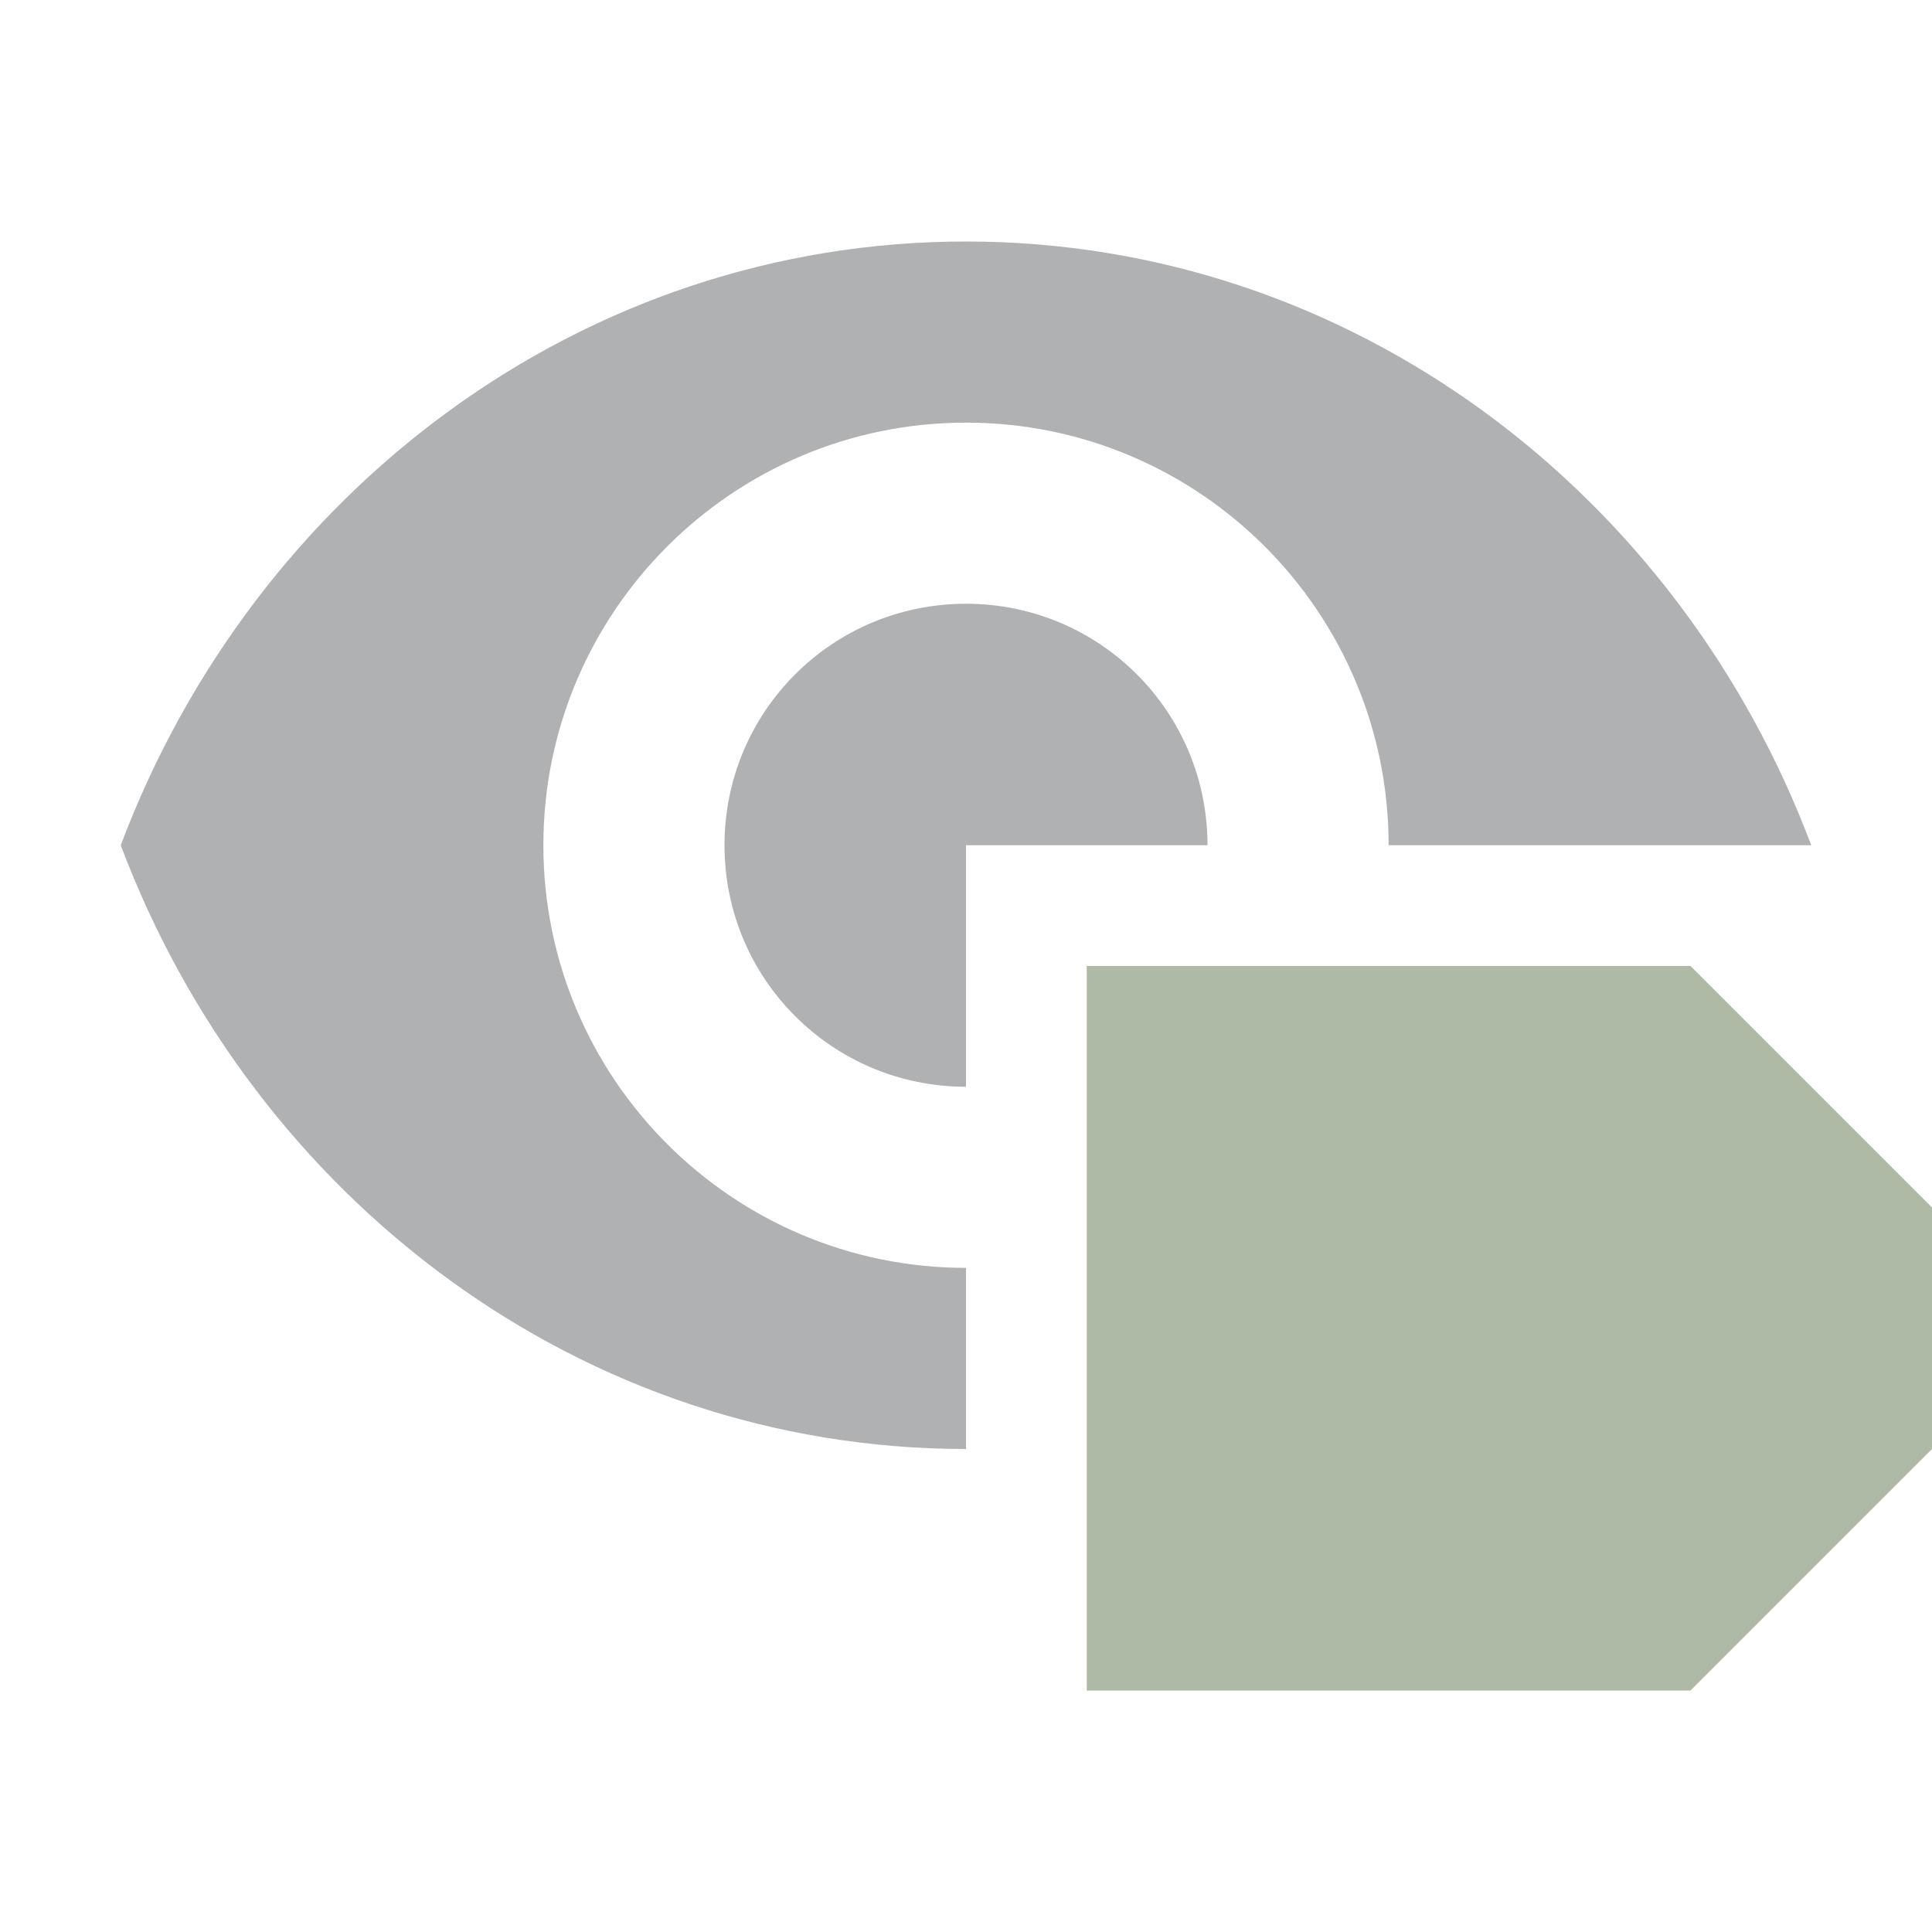 <?xml version="1.0" encoding="UTF-8" standalone="no"?>
<!-- Copyright 2000-2022 JetBrains s.r.o. and contributors. Use of this source code is governed by the Apache 2.0 license. -->

<svg
   width="16"
   height="16"
   viewBox="0 0 16 16"
   version="1.1"
   id="svg333"
   sodipodi:docname="toggleVisibility2_dark.svg"
   inkscape:version="1.2.1 (9c6d41e410, 2022-07-14)"
   xmlns:inkscape="http://www.inkscape.org/namespaces/inkscape"
   xmlns:sodipodi="http://sodipodi.sourceforge.net/DTD/sodipodi-0.dtd"
   xmlns="http://www.w3.org/2000/svg"
   xmlns:svg="http://www.w3.org/2000/svg">
  <defs
     id="defs337" />
  <sodipodi:namedview
     id="namedview335"
     pagecolor="#ffffff"
     bordercolor="#000000"
     borderopacity="0.25"
     inkscape:showpageshadow="2"
     inkscape:pageopacity="0.0"
     inkscape:pagecheckerboard="0"
     inkscape:deskcolor="#d1d1d1"
     showgrid="true"
     inkscape:zoom="90.509668"
     inkscape:cx="11.136932"
     inkscape:cy="7.1926018"
     inkscape:window-width="3840"
     inkscape:window-height="2080"
     inkscape:window-x="-11"
     inkscape:window-y="-11"
     inkscape:window-maximized="1"
     inkscape:current-layer="svg333">
    <inkscape:grid
       type="xygrid"
       id="grid3456" />
  </sodipodi:namedview>
  <path
     id="rect13081-2-7-6"
     style="display:inline;opacity:0.8;fill:#9aa790;fill-opacity:1;stroke-width:0.592"
     d="m 9,8 v 6 h 5 l 2,-2 V 10 L 14,8 Z"
     sodipodi:nodetypes="ccccccc" />
  <path
     id="path327"
     style="fill:#afb1b3;fill-opacity:1"
     d="M 7 0 C 3.818 -6.6613381e-16 1.101 2.073 0 5 C 1.101 7.927 3.818 10 7 10 L 7 8.5 C 5.068 8.5 3.5 6.932 3.5 5 C 3.5 3.068 5.068 1.5 7 1.5 C 8.932 1.5 10.5 3.068 10.5 5 L 12 5 L 12.334 5 L 14 5 C 12.899 2.073 10.182 0 7 0 z M 7 3 C 5.893 3 5 3.893 5 5 C 5 6.107 5.893 7 7 7 L 7 5 L 9 5 C 9 3.893 8.107 3 7 3 z "
     transform="translate(1,2)" />
</svg>
